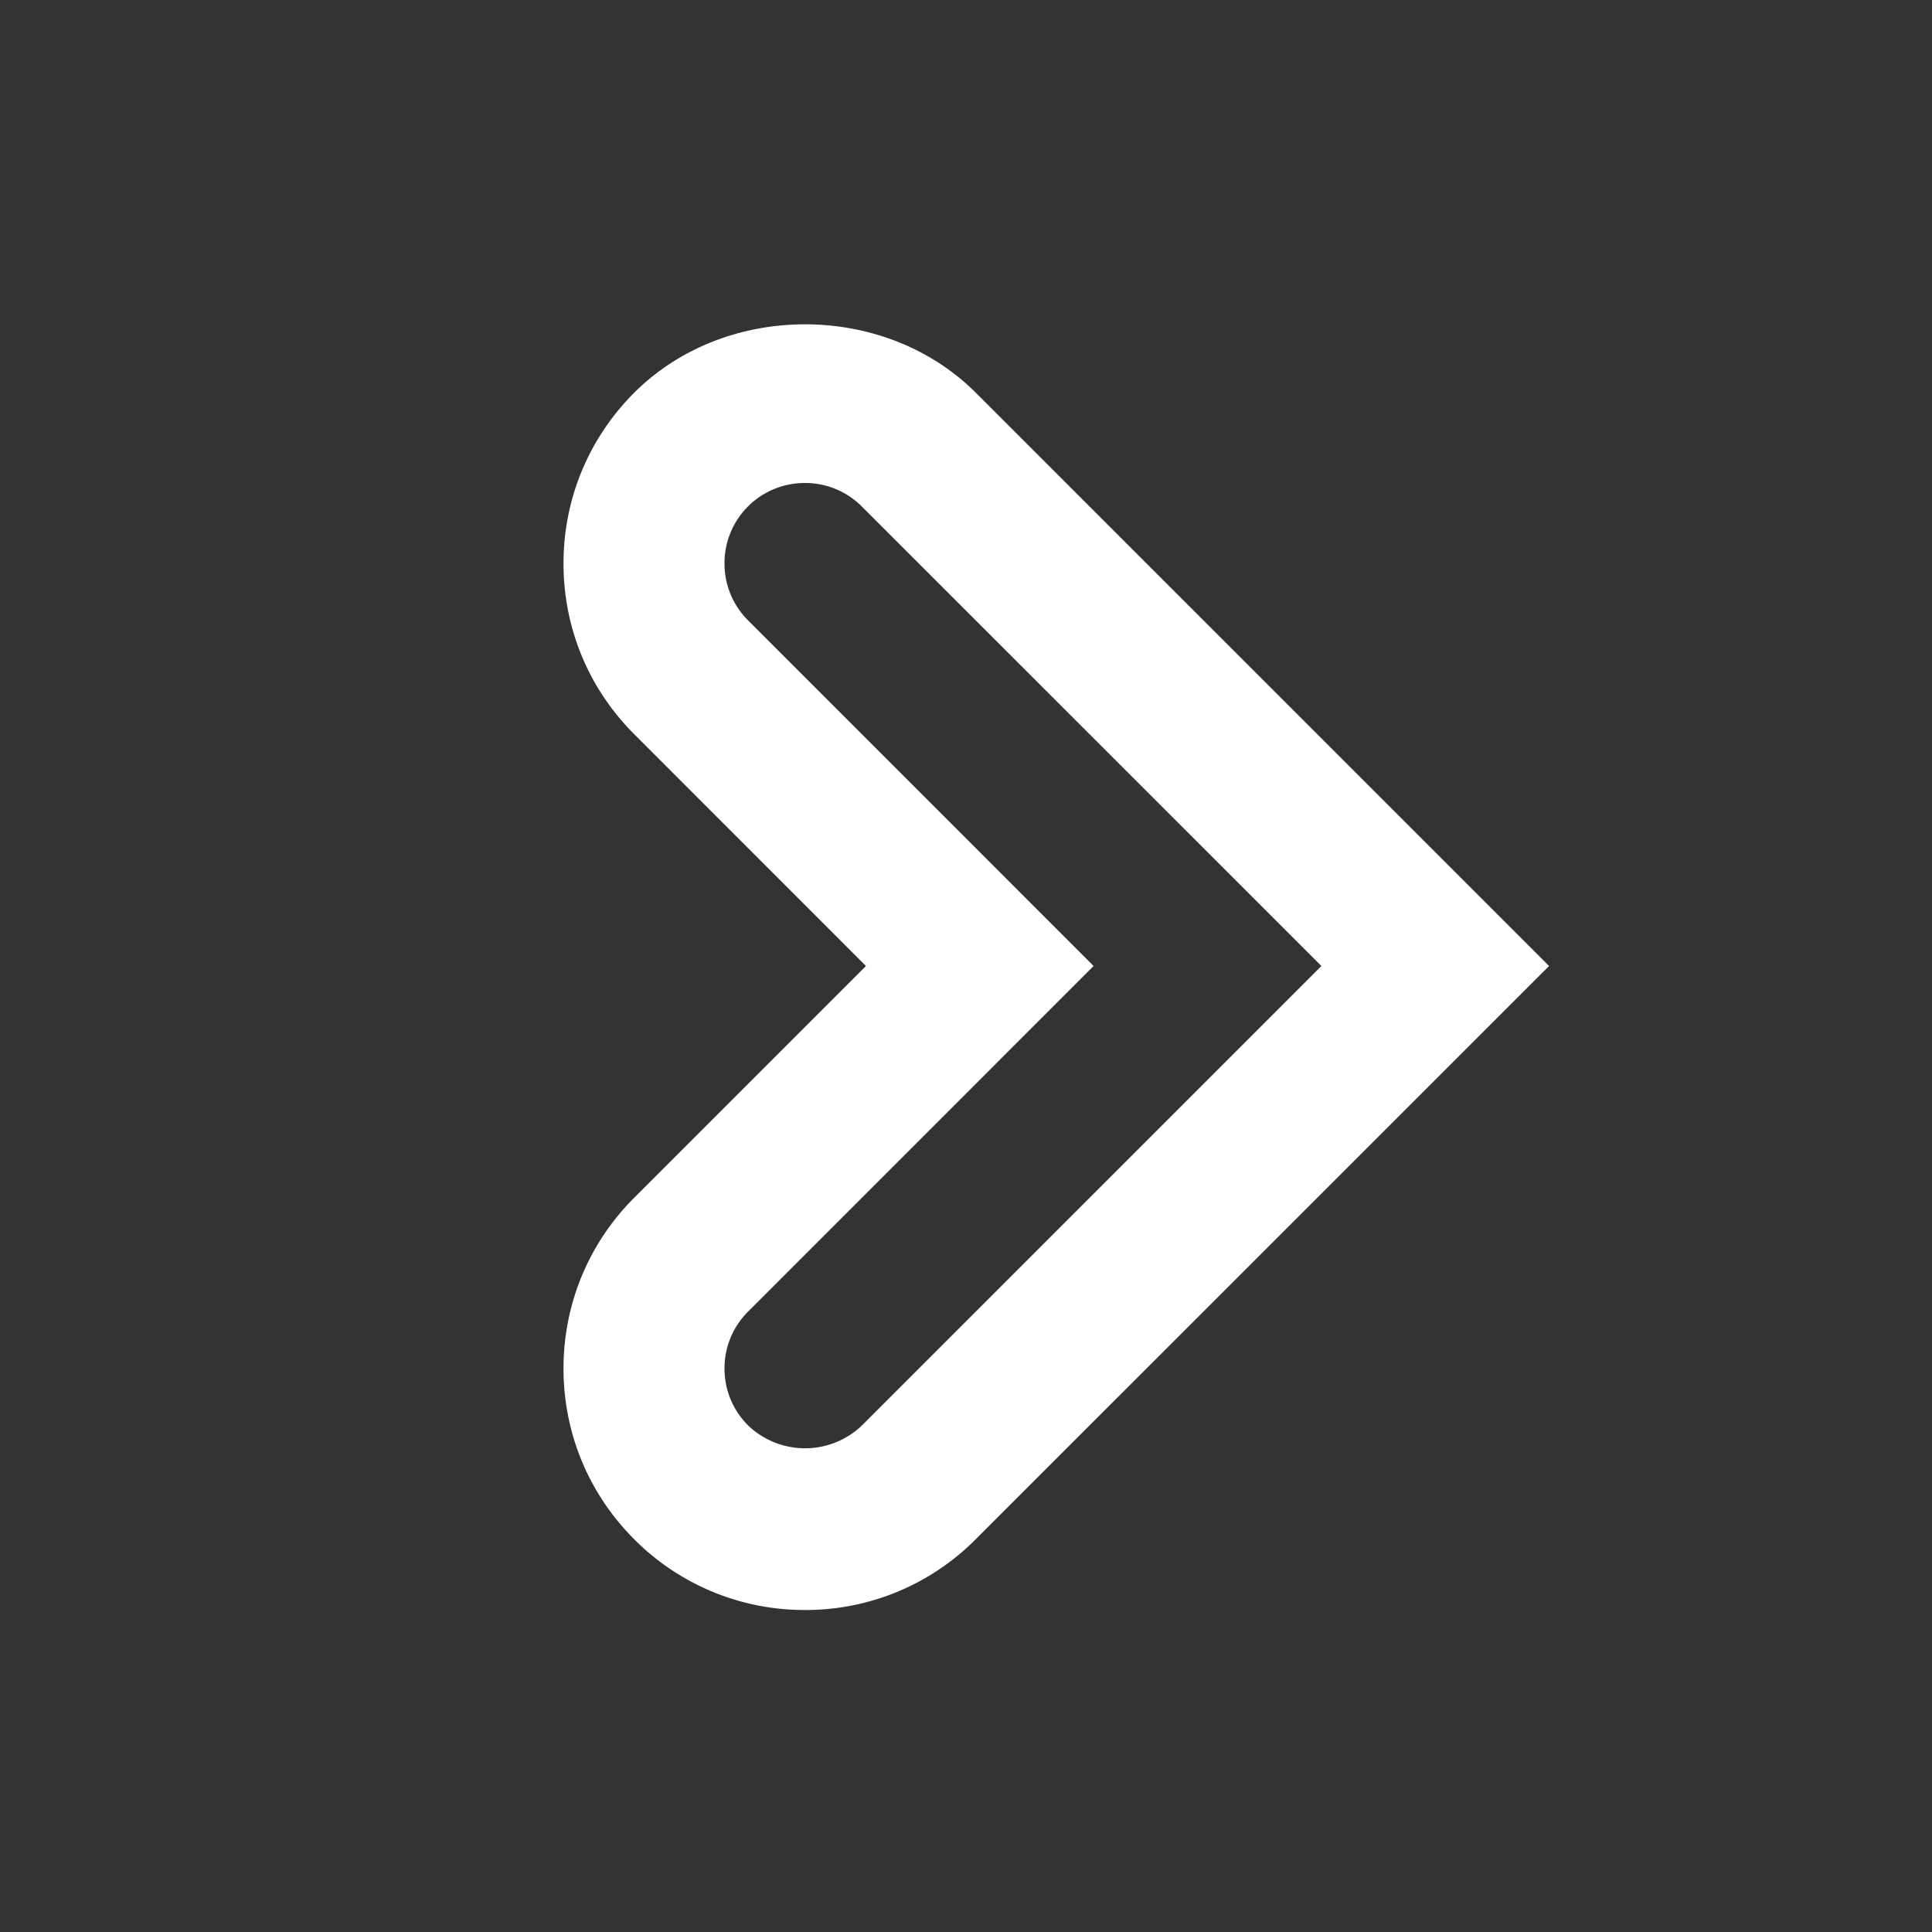 <svg baseProfile="tiny" version="1.2" viewBox="0 0 24 24" xml:space="preserve" xmlns="http://www.w3.org/2000/svg"><rect x="0" y="0" width="24" height="24" fill="#333333" stroke="none"/><path d="M10 20a2.98 2.98 0 0 1-2.122-.879C7.312 18.555 7 17.801 7 17s.312-1.555.879-2.122L10.757 12 7.879 9.121C7.312 8.555 7 7.801 7 7s.312-1.555.879-2.122c1.133-1.132 3.109-1.133 4.243.001L19.243 12l-7.122 7.121A2.976 2.976 0 0 1 10 20zm0-14a.995.995 0 0 0-1 1c0 .267.104.518.293.707L13.585 12l-4.292 4.293C9.104 16.482 9 16.732 9 17s.104.518.293.707a1.023 1.023 0 0 0 1.414.001L16.415 12l-5.708-5.707A.991.991 0 0 0 10 6z" fill="#ffffff" class="fill-000000"></path></svg>